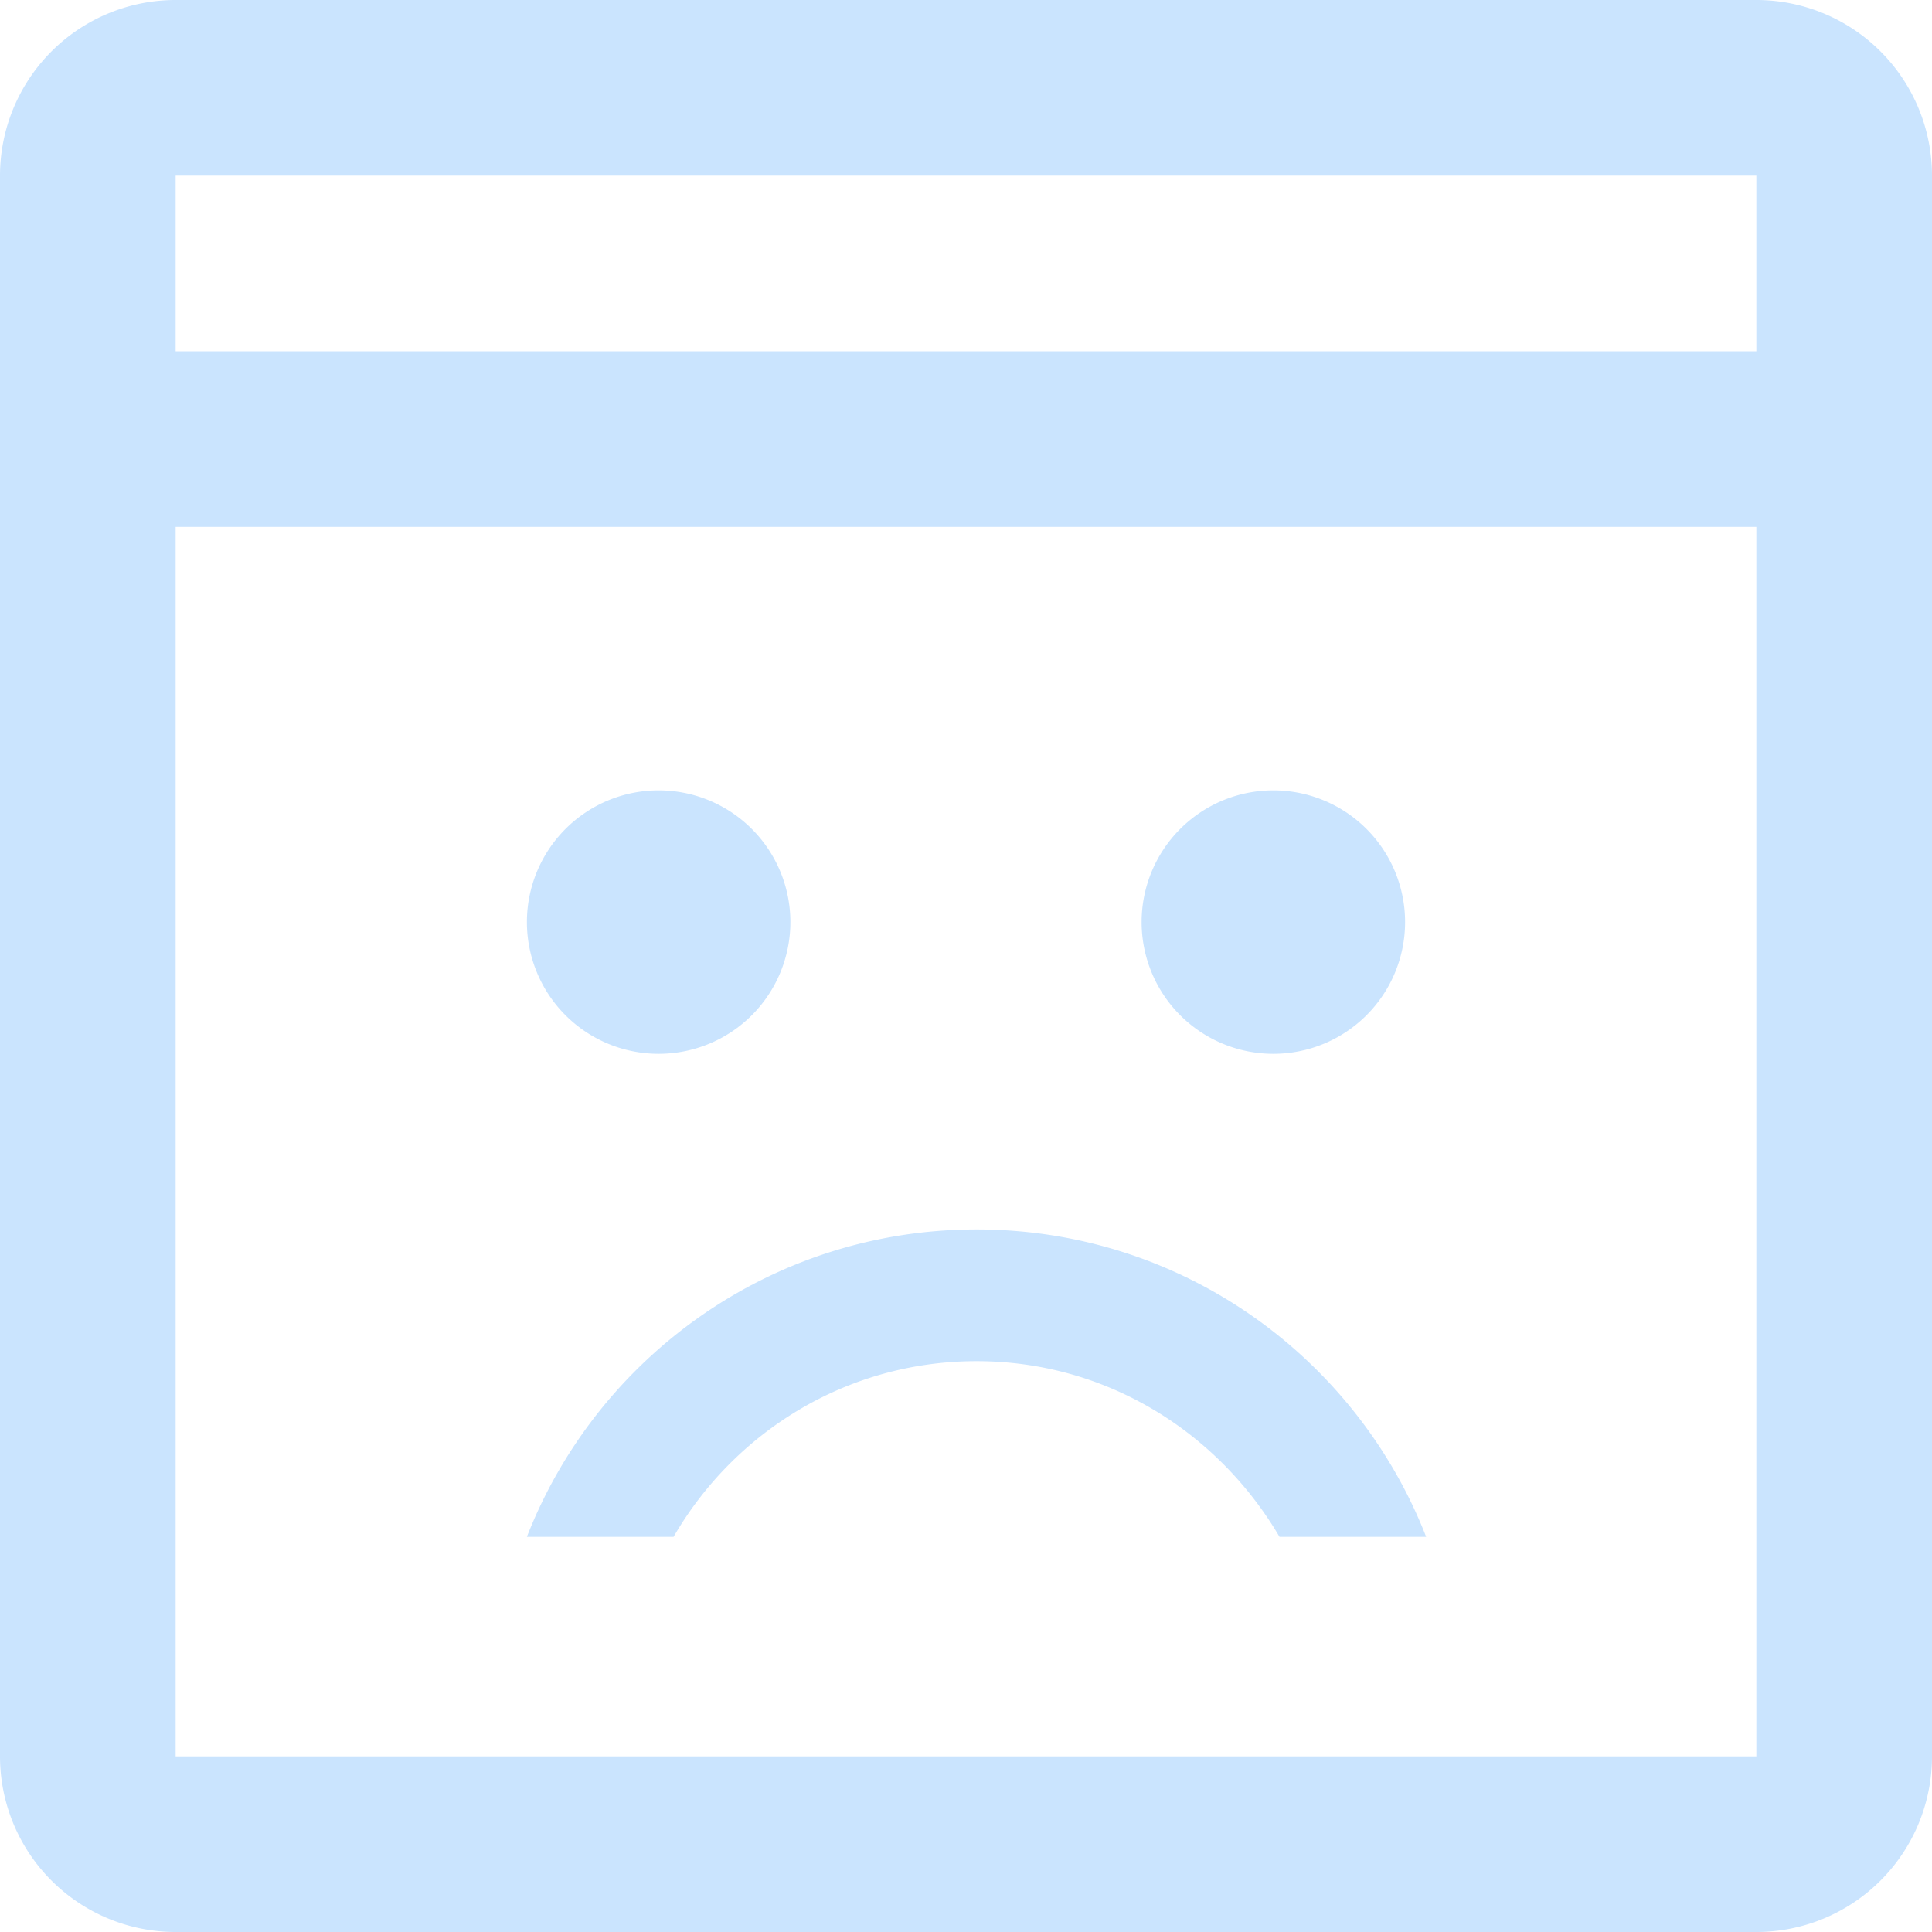 <svg xmlns="http://www.w3.org/2000/svg" xmlns:xlink="http://www.w3.org/1999/xlink" width="81" height="81" viewBox="0 0 81 81">
    <defs>
        <path id="a" d="M73.636 14.727V7.364H7.364v7.363h66.272zm0 7.364H7.364v51.545h66.272V22.091zM7.364 0h66.272A7.364 7.364 0 0 1 81 7.364v66.272A7.364 7.364 0 0 1 73.636 81H7.364A7.364 7.364 0 0 1 0 73.636V7.364A7.364 7.364 0 0 1 7.364 0zm46.022 44.182a5.523 5.523 0 1 1 0-11.046 5.523 5.523 0 0 1 0 11.046zm-25.772 0a5.523 5.523 0 1 1 0-11.046 5.523 5.523 0 0 1 0 11.046zm13.328 7.363c8.578 0 15.905 5.34 18.85 12.887h-6.148c-2.577-4.382-7.253-7.364-12.702-7.364-5.45 0-10.162 2.982-12.702 7.364h-6.15c2.946-7.548 10.273-12.887 18.852-12.887z"/>
    </defs>
    <use fill="#CAE4FE" fill-rule="evenodd" xlink:href="#a"/>
</svg>
